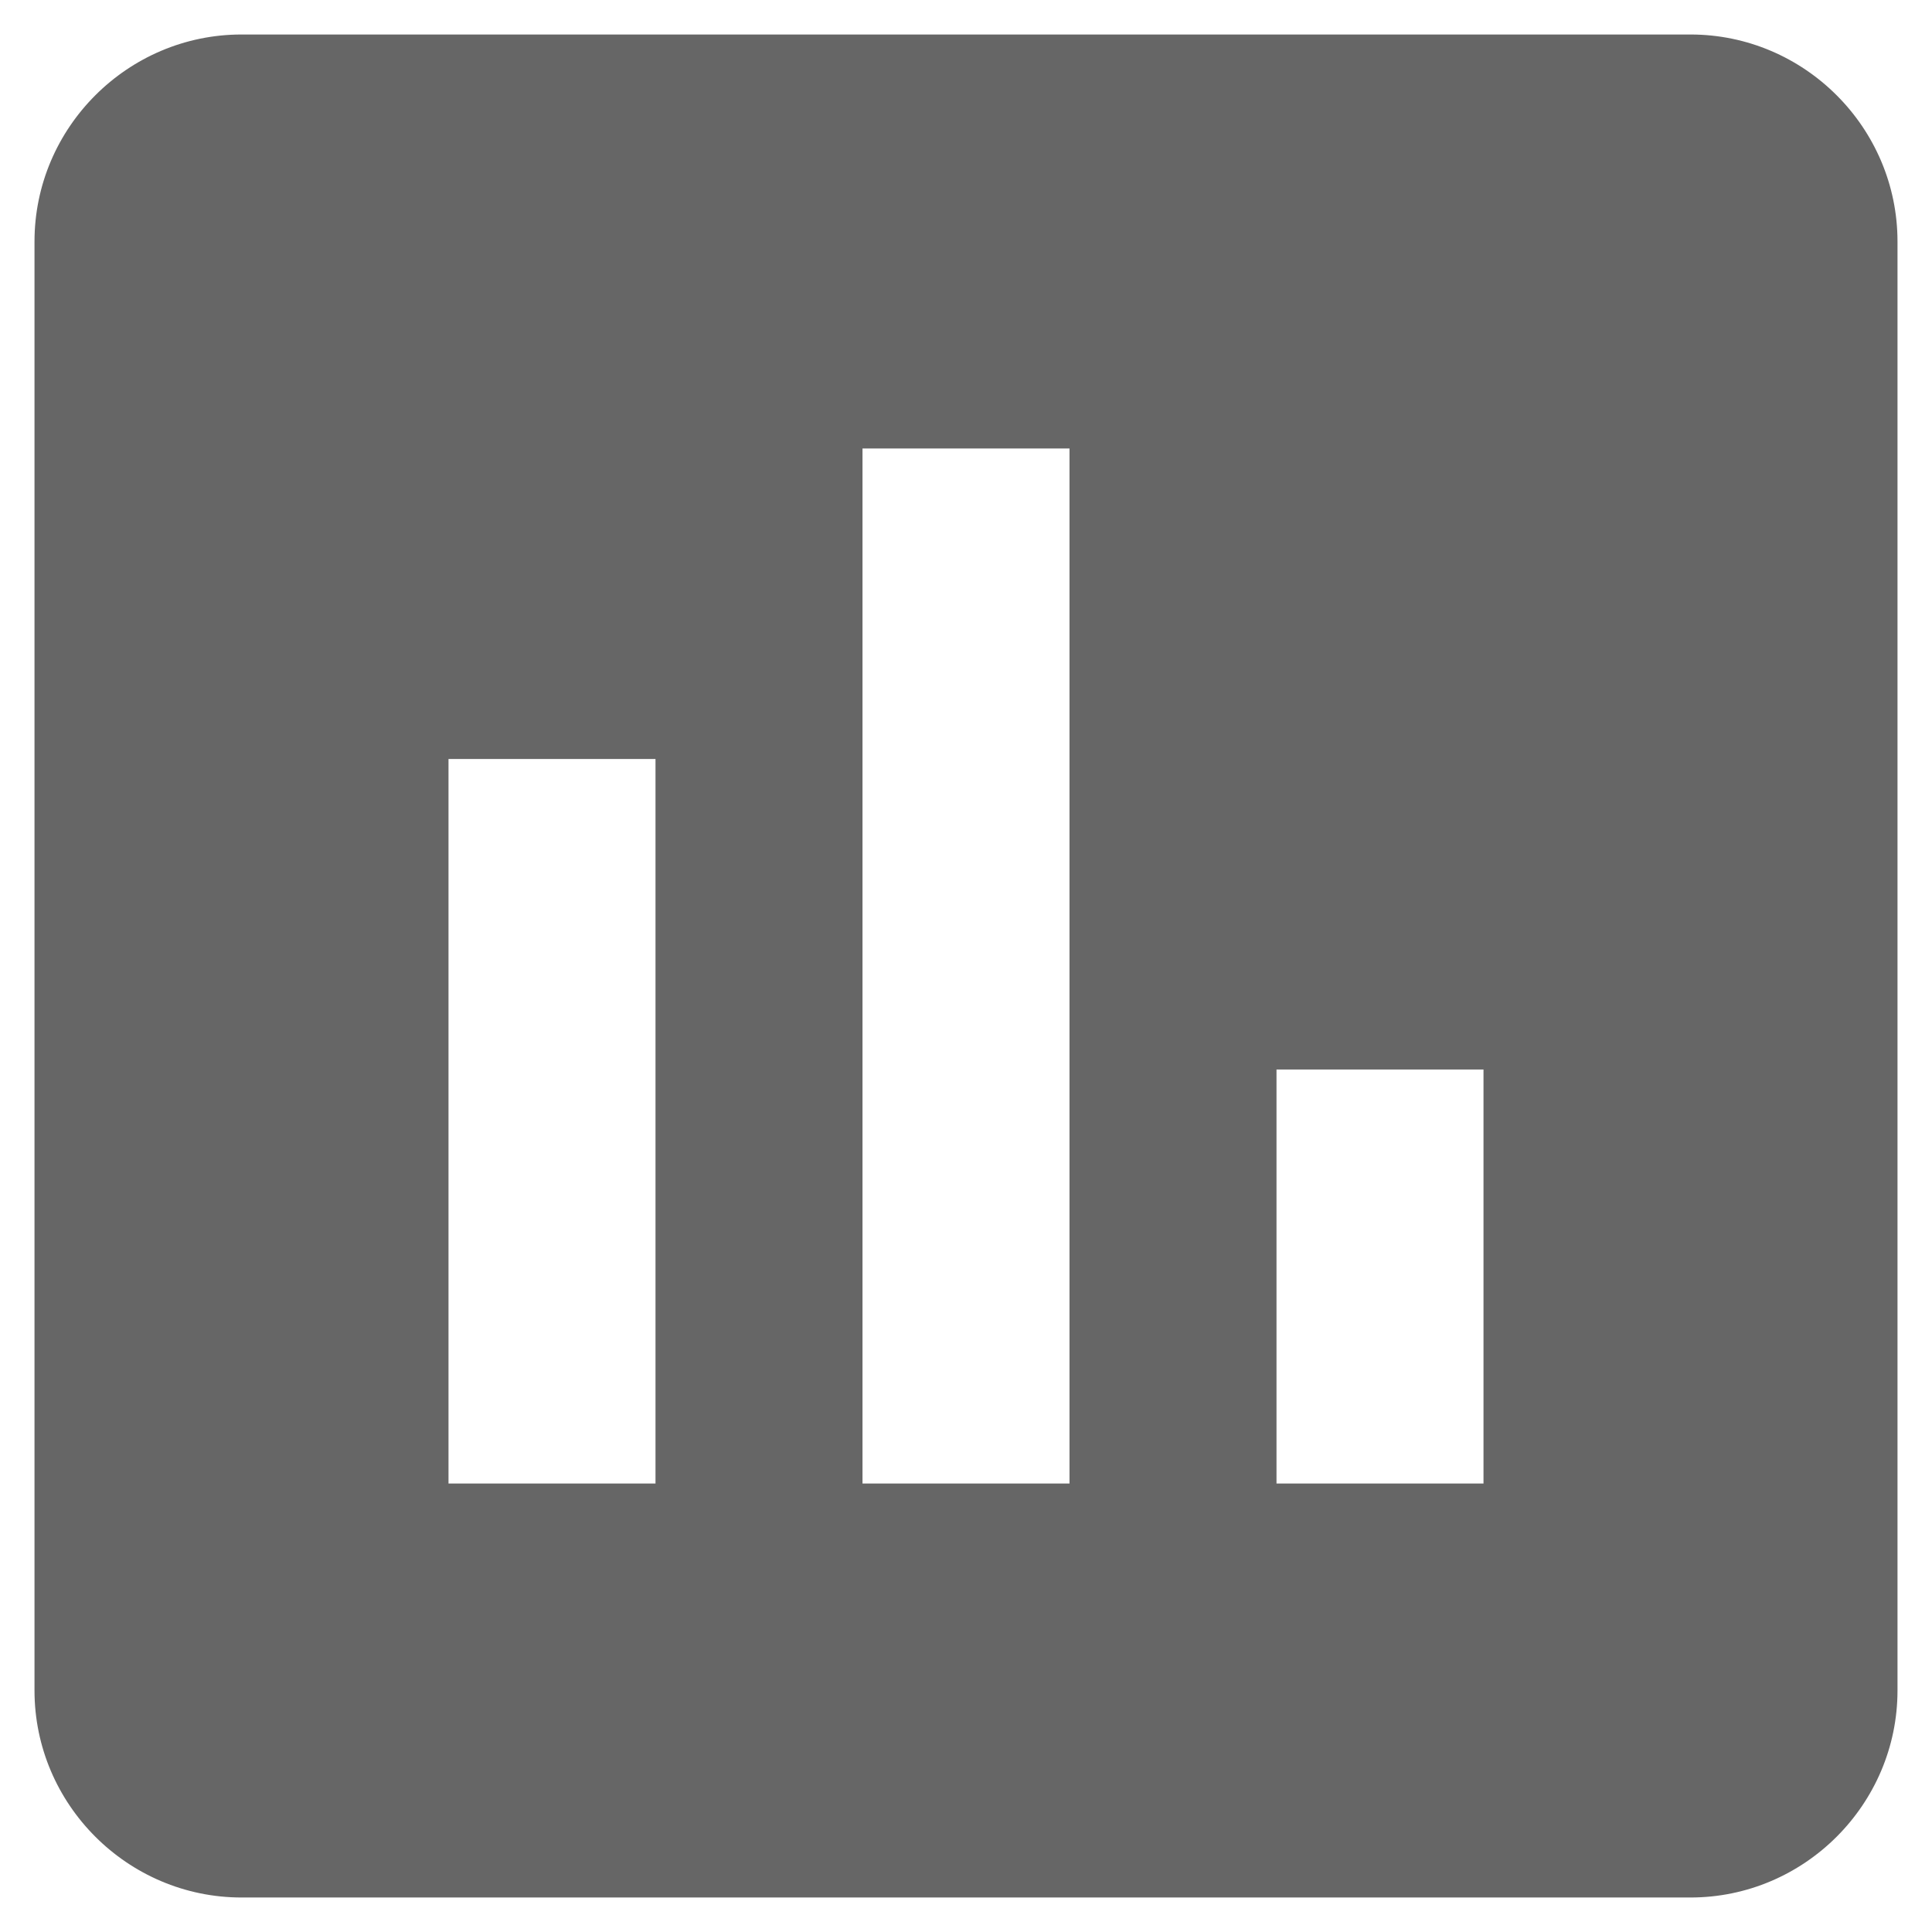 <svg width="28" height="28" viewBox="0 0 28 28" fill="none" xmlns="http://www.w3.org/2000/svg">
<path d="M24.5 0.5H3.5C1.85 0.5 0.5 1.85 0.5 3.5V24.5C0.5 26.15 1.85 27.5 3.5 27.5H24.5C26.15 27.5 27.5 26.15 27.5 24.5V3.5C27.5 1.85 26.15 0.5 24.5 0.5ZM9.5 21.5H6.5V11H9.5V21.5ZM15.5 21.5H12.5V6.5H15.5V21.5ZM21.5 21.5H18.5V15.5H21.5V21.5Z" fill="#666666"/>
</svg>

